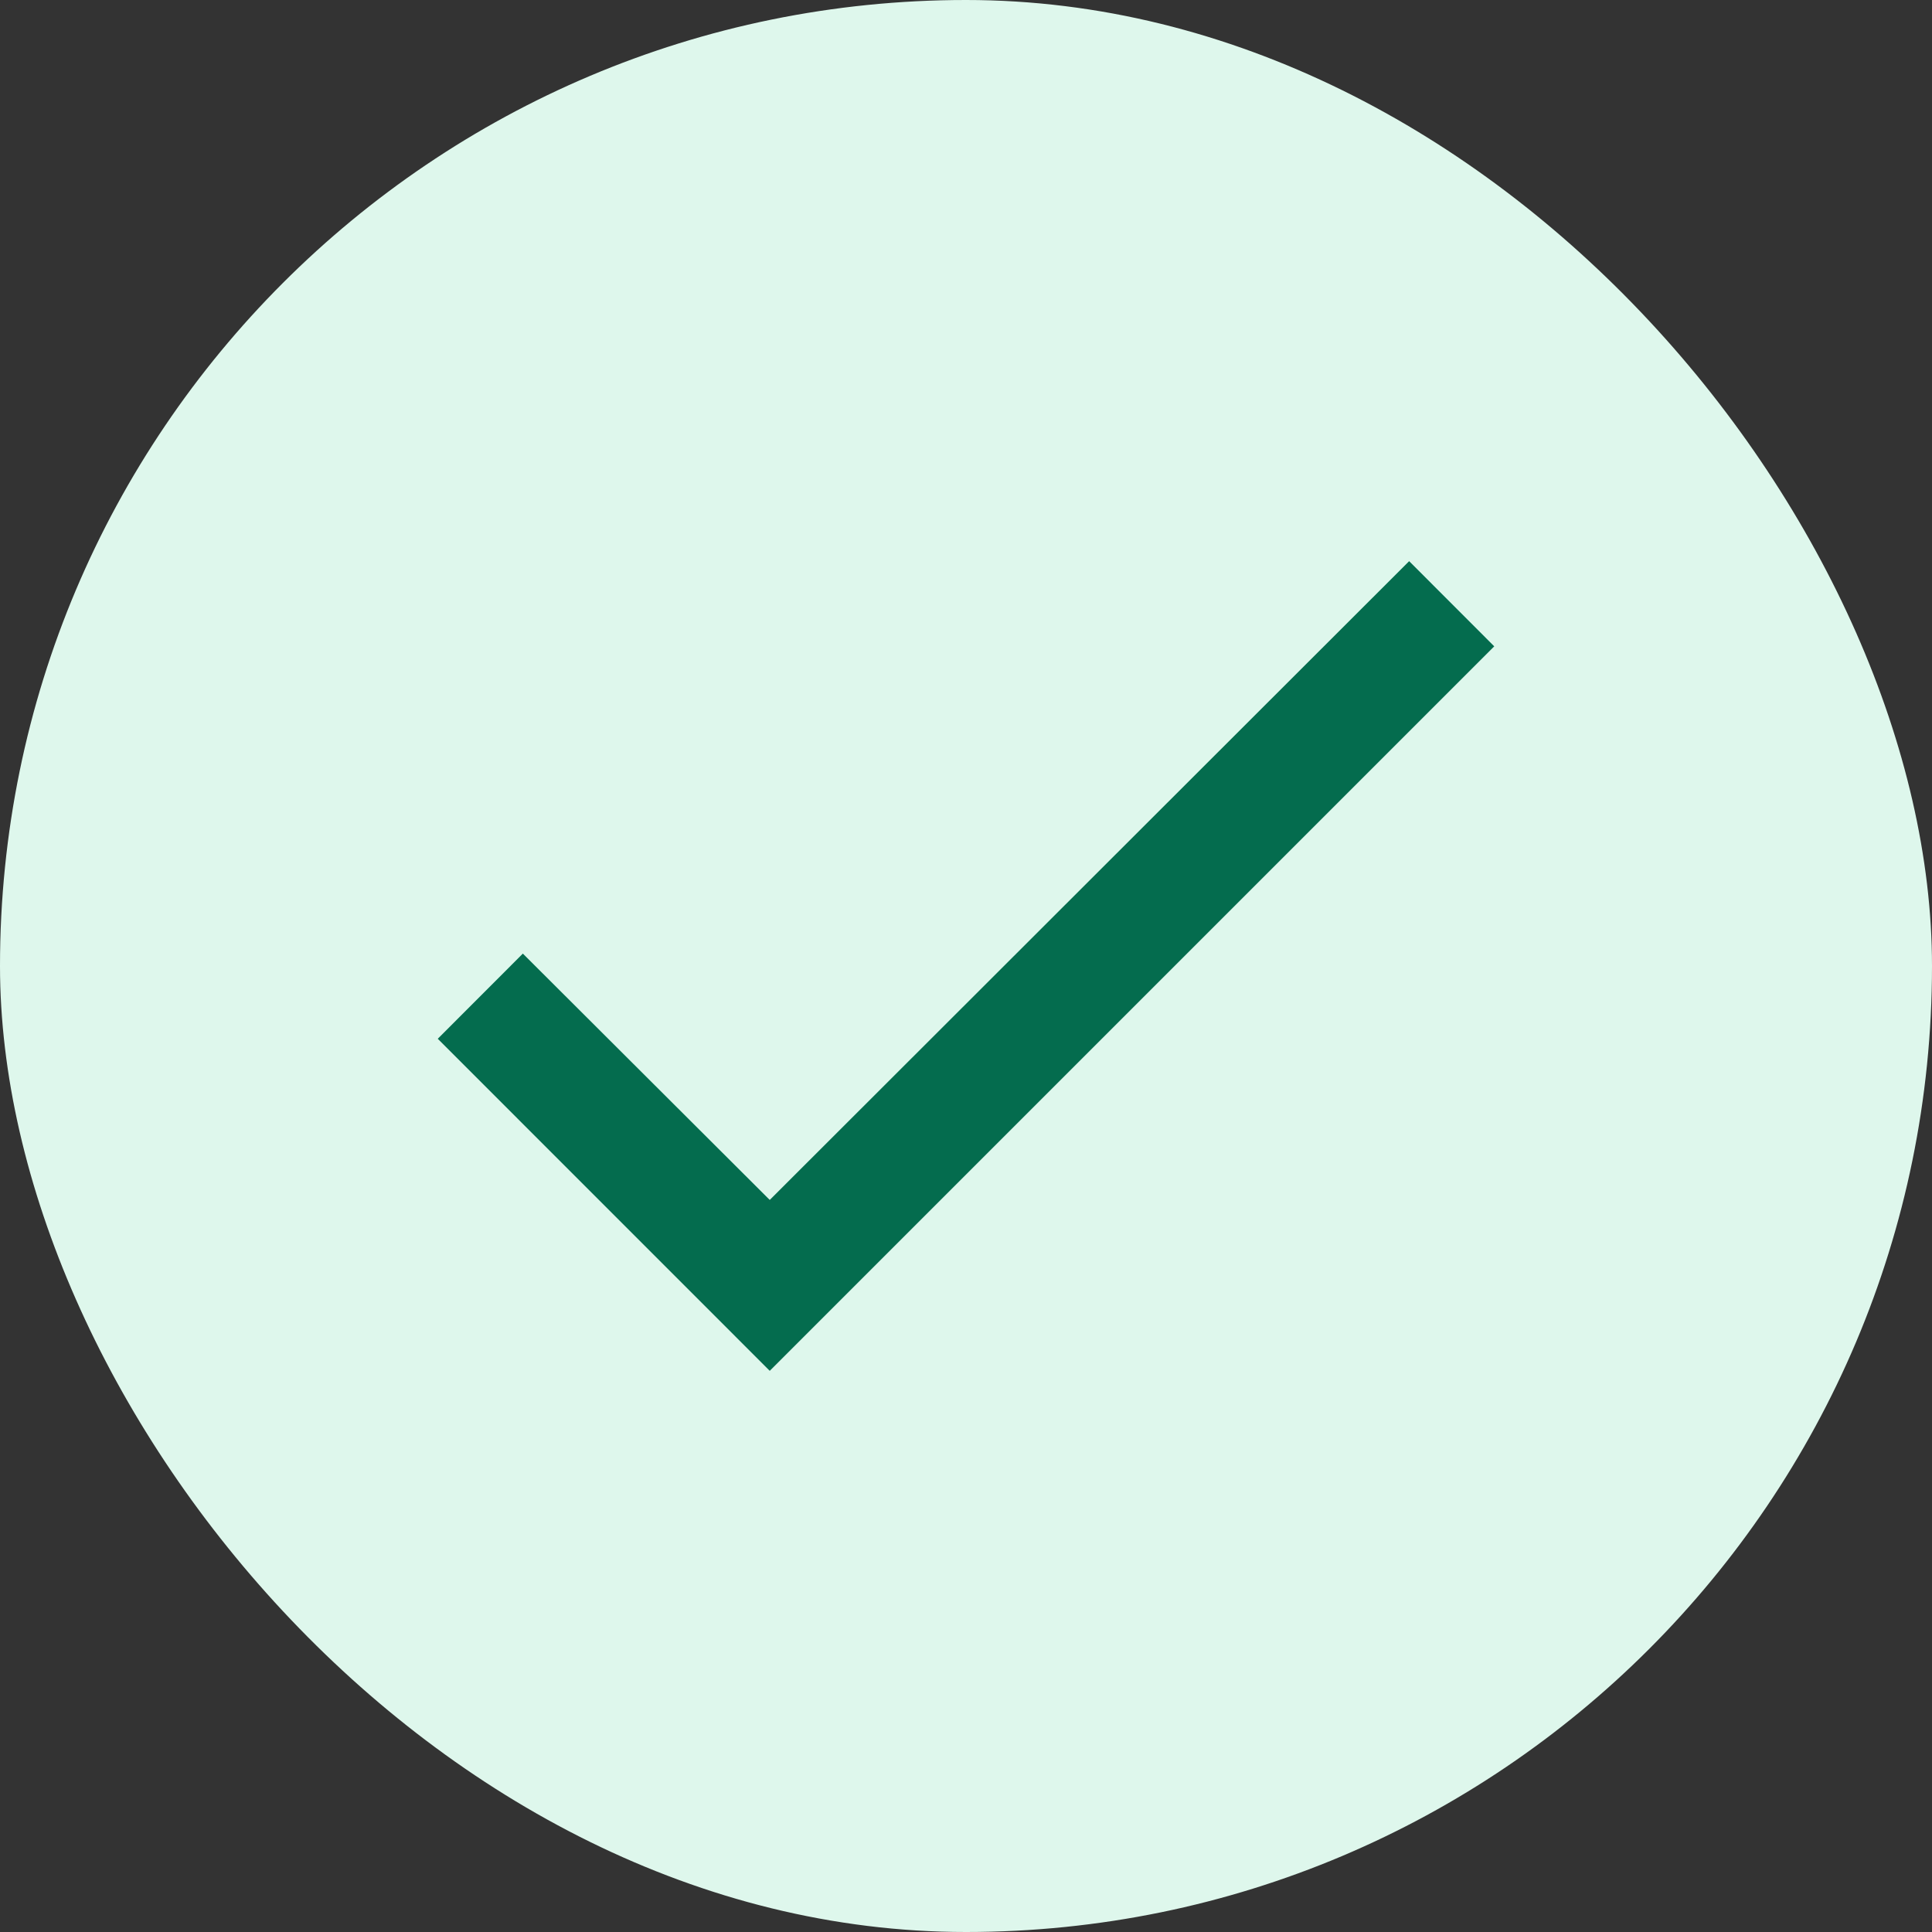 <svg width="24" height="24" viewBox="0 0 24 24" fill="none" xmlns="http://www.w3.org/2000/svg">
<rect x="0" y="0" width="24" height="24" fill="#333333" stroke="none"/>
<rect width="24" height="24" rx="12" fill="#DEF7EC"/>
<path d="M18.562 8.029L9.562 17.029L5.438 12.904L6.495 11.846L9.562 14.906L17.505 6.971L18.562 8.029Z" fill="#046C4E"/>
</svg>
